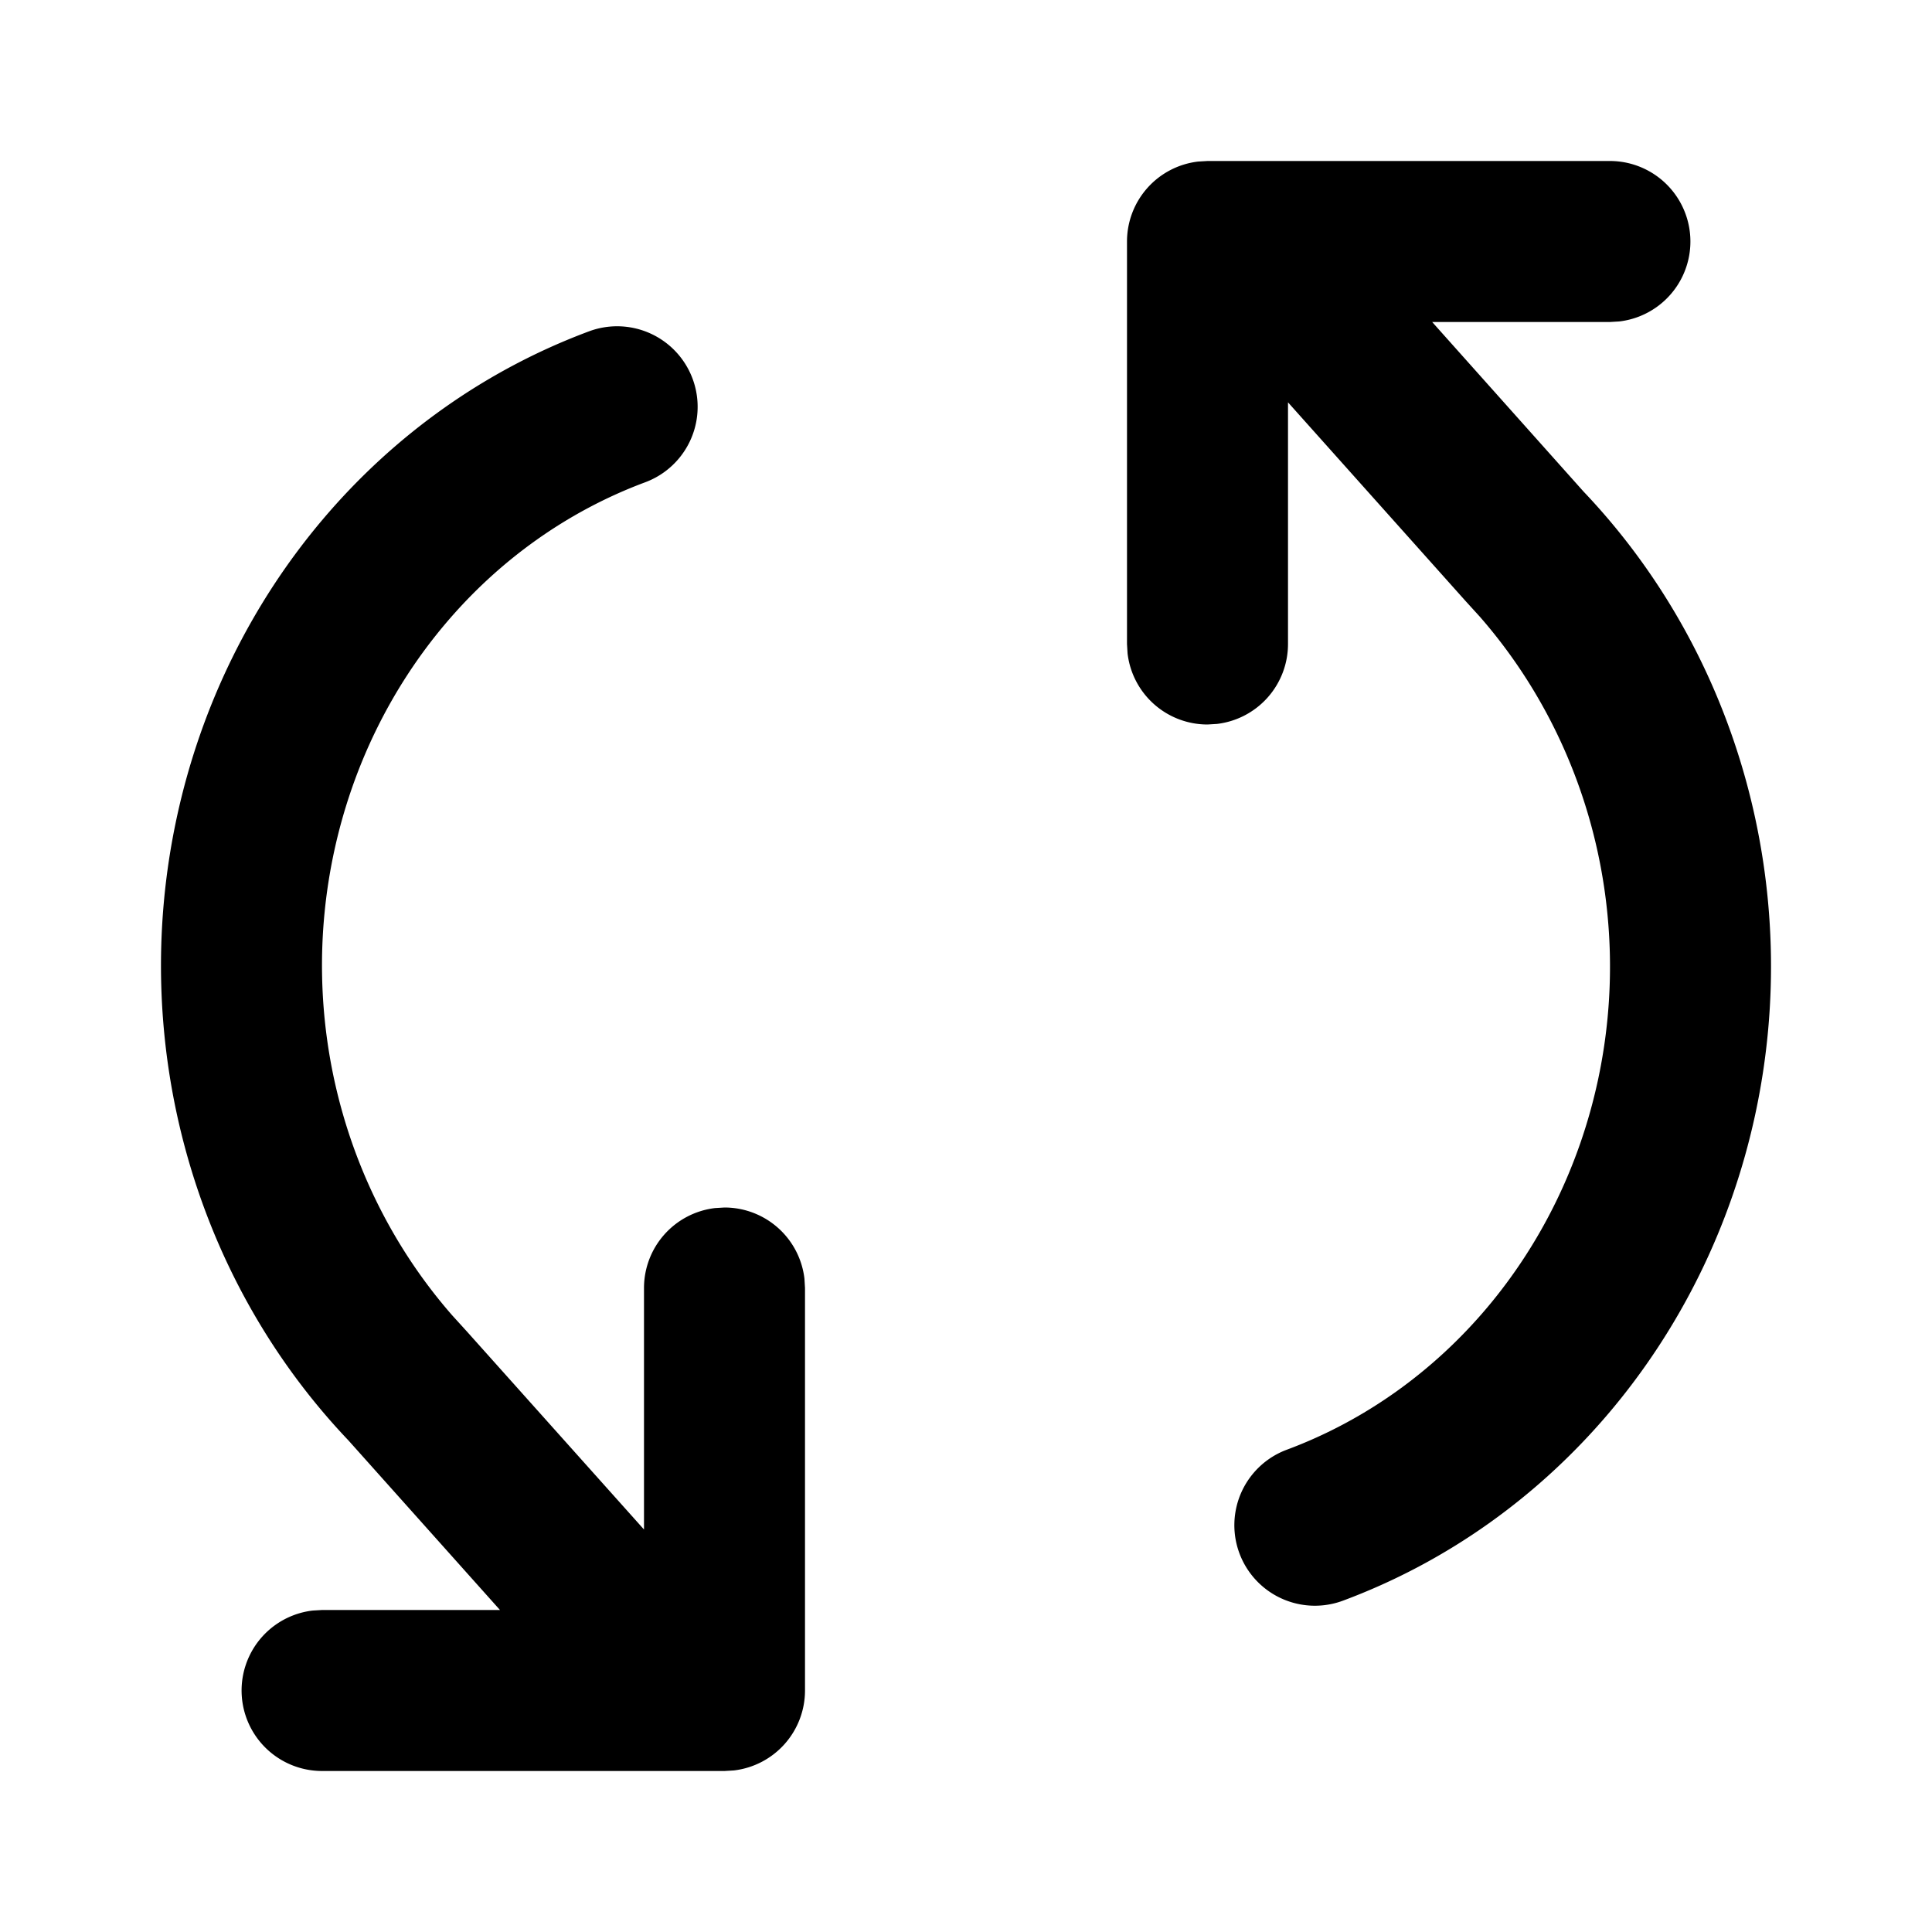 <svg viewBox="0 0 24 24" xmlns="http://www.w3.org/2000/svg" focusable="false">
  <g fill="none" fill-rule="evenodd">
    <path d="M0 0h24v24H0z"/>
    <path d="M10 21a1 1 0 01-.883.993L9 22H4a1 1 0 01-.117-1.993L4 20h2.211l-1.883-2.107c-1.93-2.029-2.733-4.946-2.133-7.733.602-2.796 2.532-5.08 5.122-6.044a1 1 0 01.698 1.875c-1.942.723-3.405 2.453-3.865 4.59-.442 2.055.106 4.2 1.466 5.757l.182.2L8 19v-3a1 1 0 01.883-.993L9 15a1 1 0 01.993.883L10 16v5zm11.805-7.16c-.602 2.796-2.532 5.08-5.122 6.044a1 1 0 01-.698-1.875c1.942-.723 3.405-2.453 3.865-4.59.442-2.055-.106-4.2-1.466-5.757l-.182-.2L16 4.998V8a1 1 0 01-.883.993L15 9a1 1 0 01-.993-.883L14 8V3a1 1 0 01.883-.993L15 2h5a1 1 0 01.117 1.993L20 4h-2.209l1.881 2.107c1.93 2.029 2.733 4.946 2.133 7.733z" fill="currentColor"/>
  </g>
</svg>
